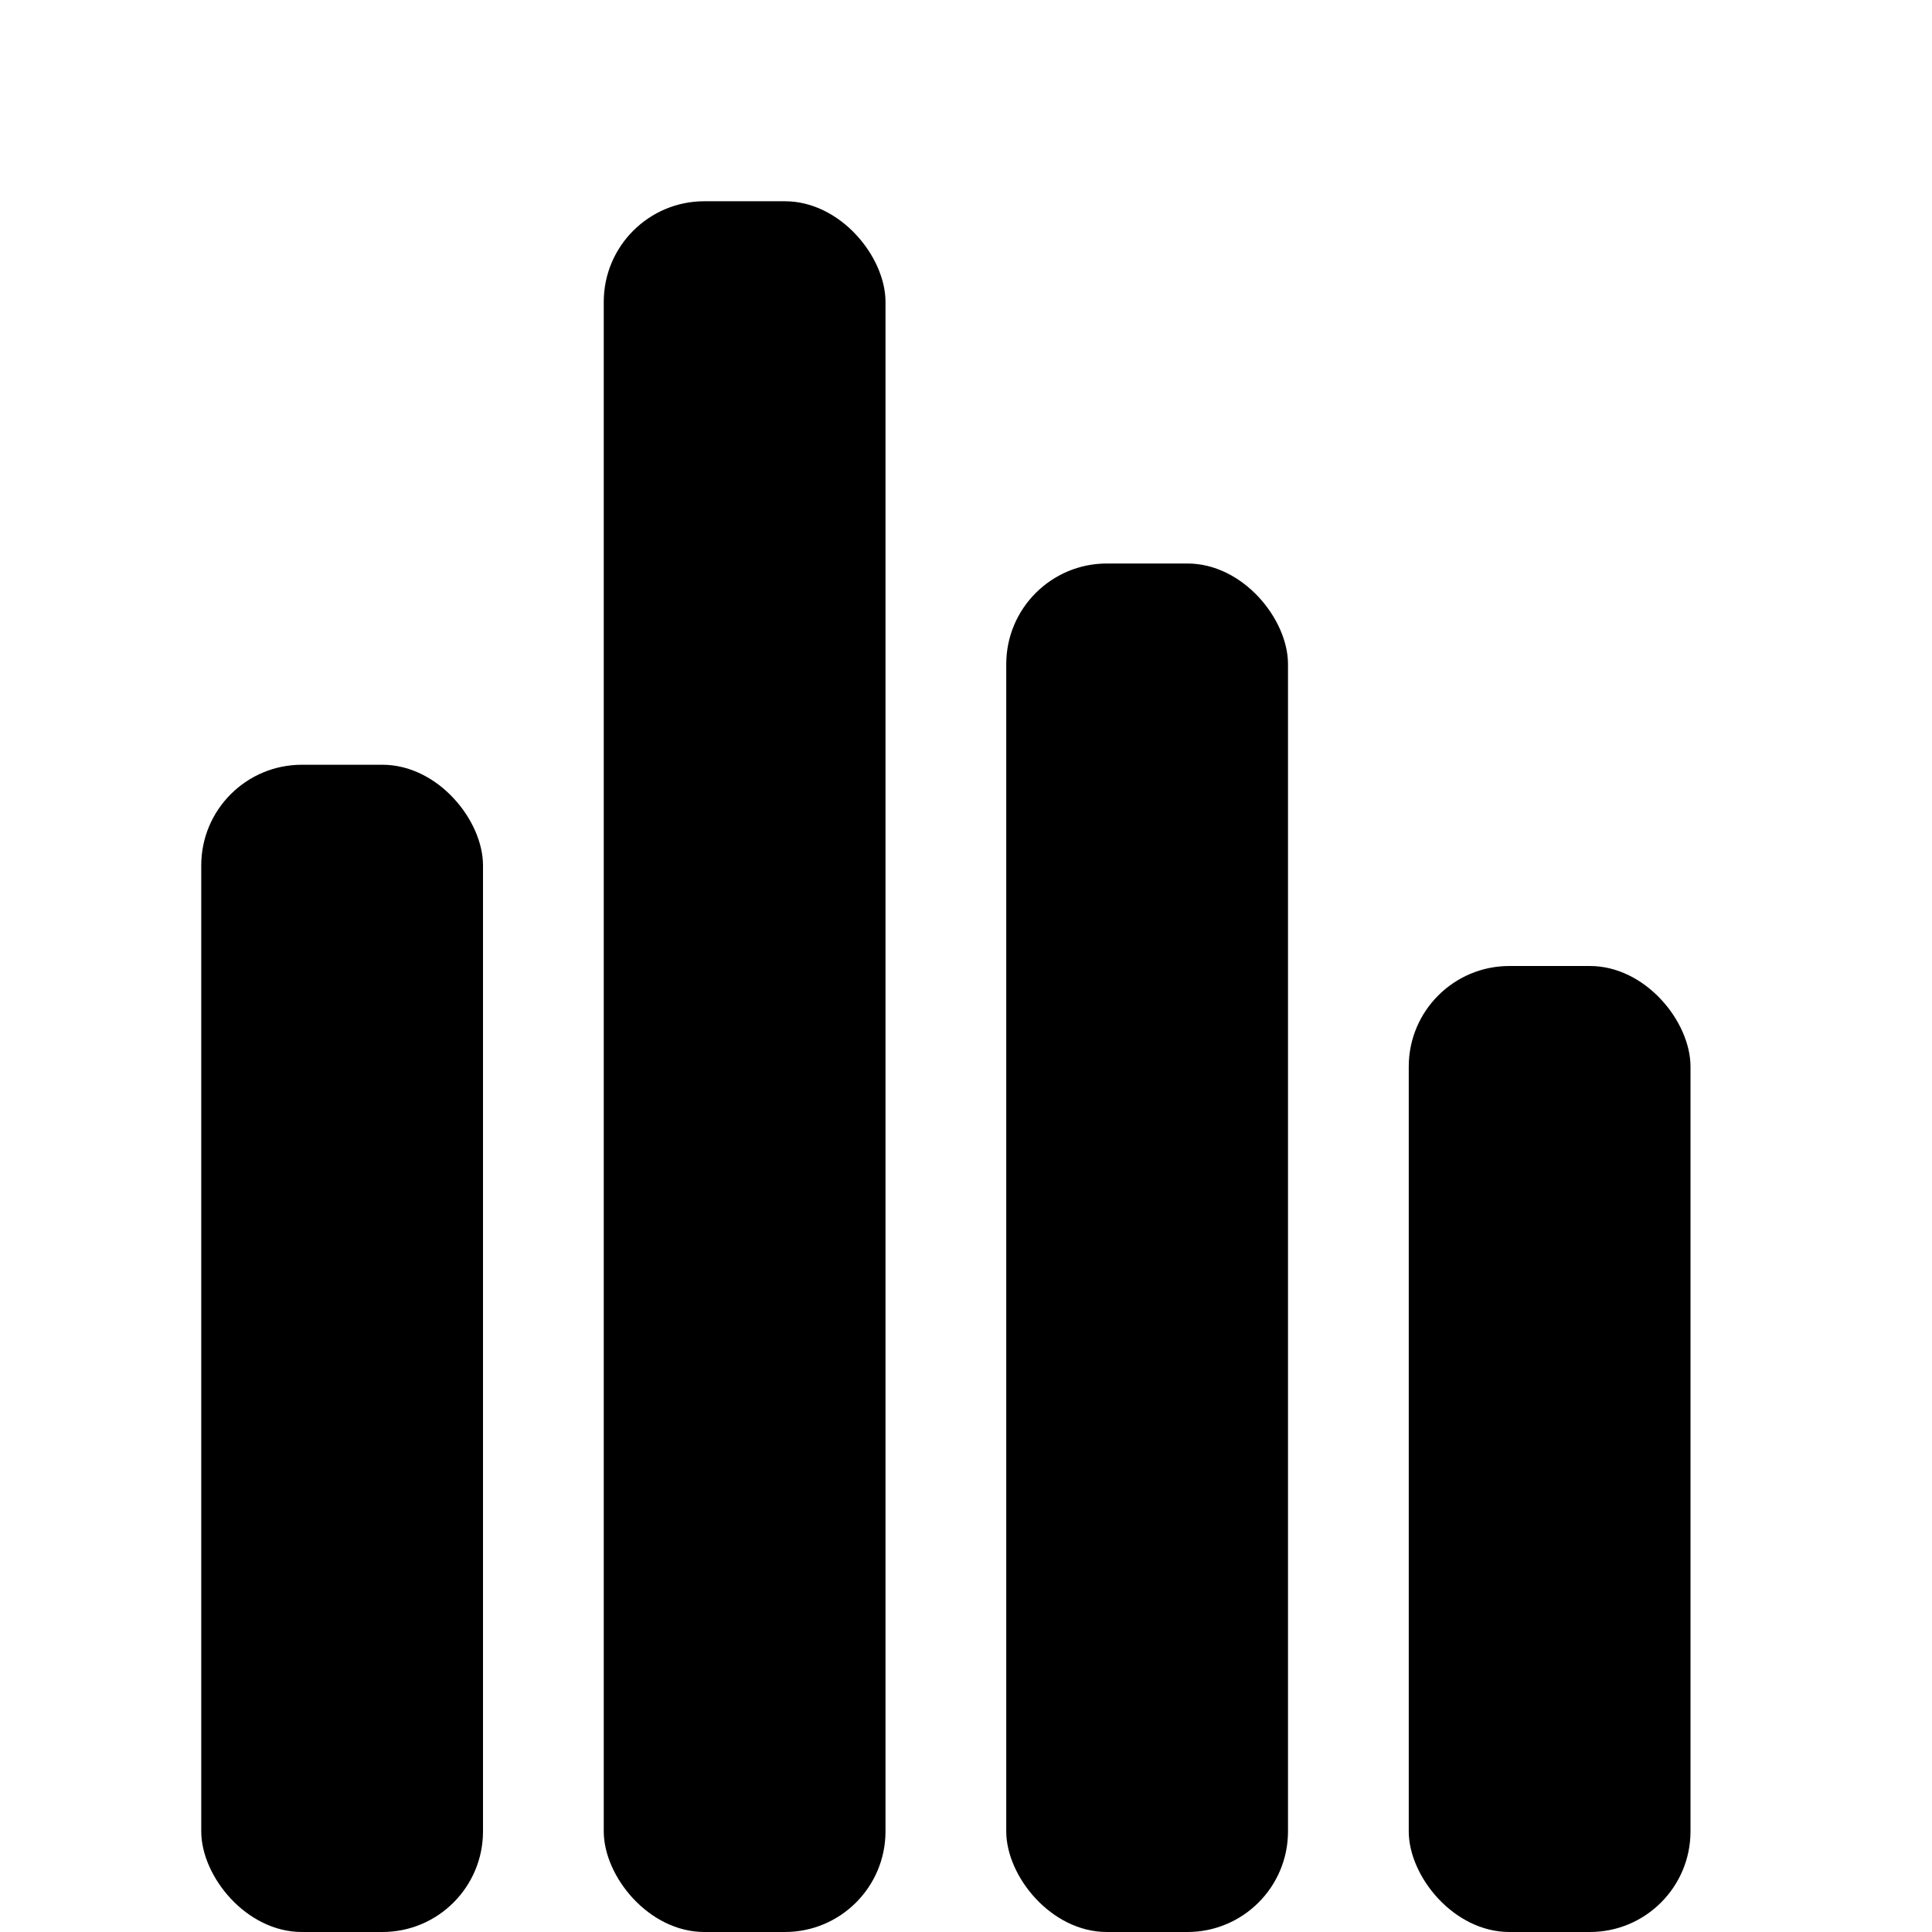 <svg color="oklch(0.455 0.188 13.697)" xmlns="http://www.w3.org/2000/svg" version="1.1" width="48" height="48">
    <rect x="5" y="19" width="7" height="29" rx="2.5" fill="currentColor"/>
    <rect x="15" y="5" width="7" height="43" rx="2.5" fill="currentColor"/>
    <rect x="25" y="14" width="7" height="34" rx="2.5" fill="currentColor"/>
    <rect x="35" y="24" width="7" height="24" rx="2.5" fill="currentColor"/>
</svg>